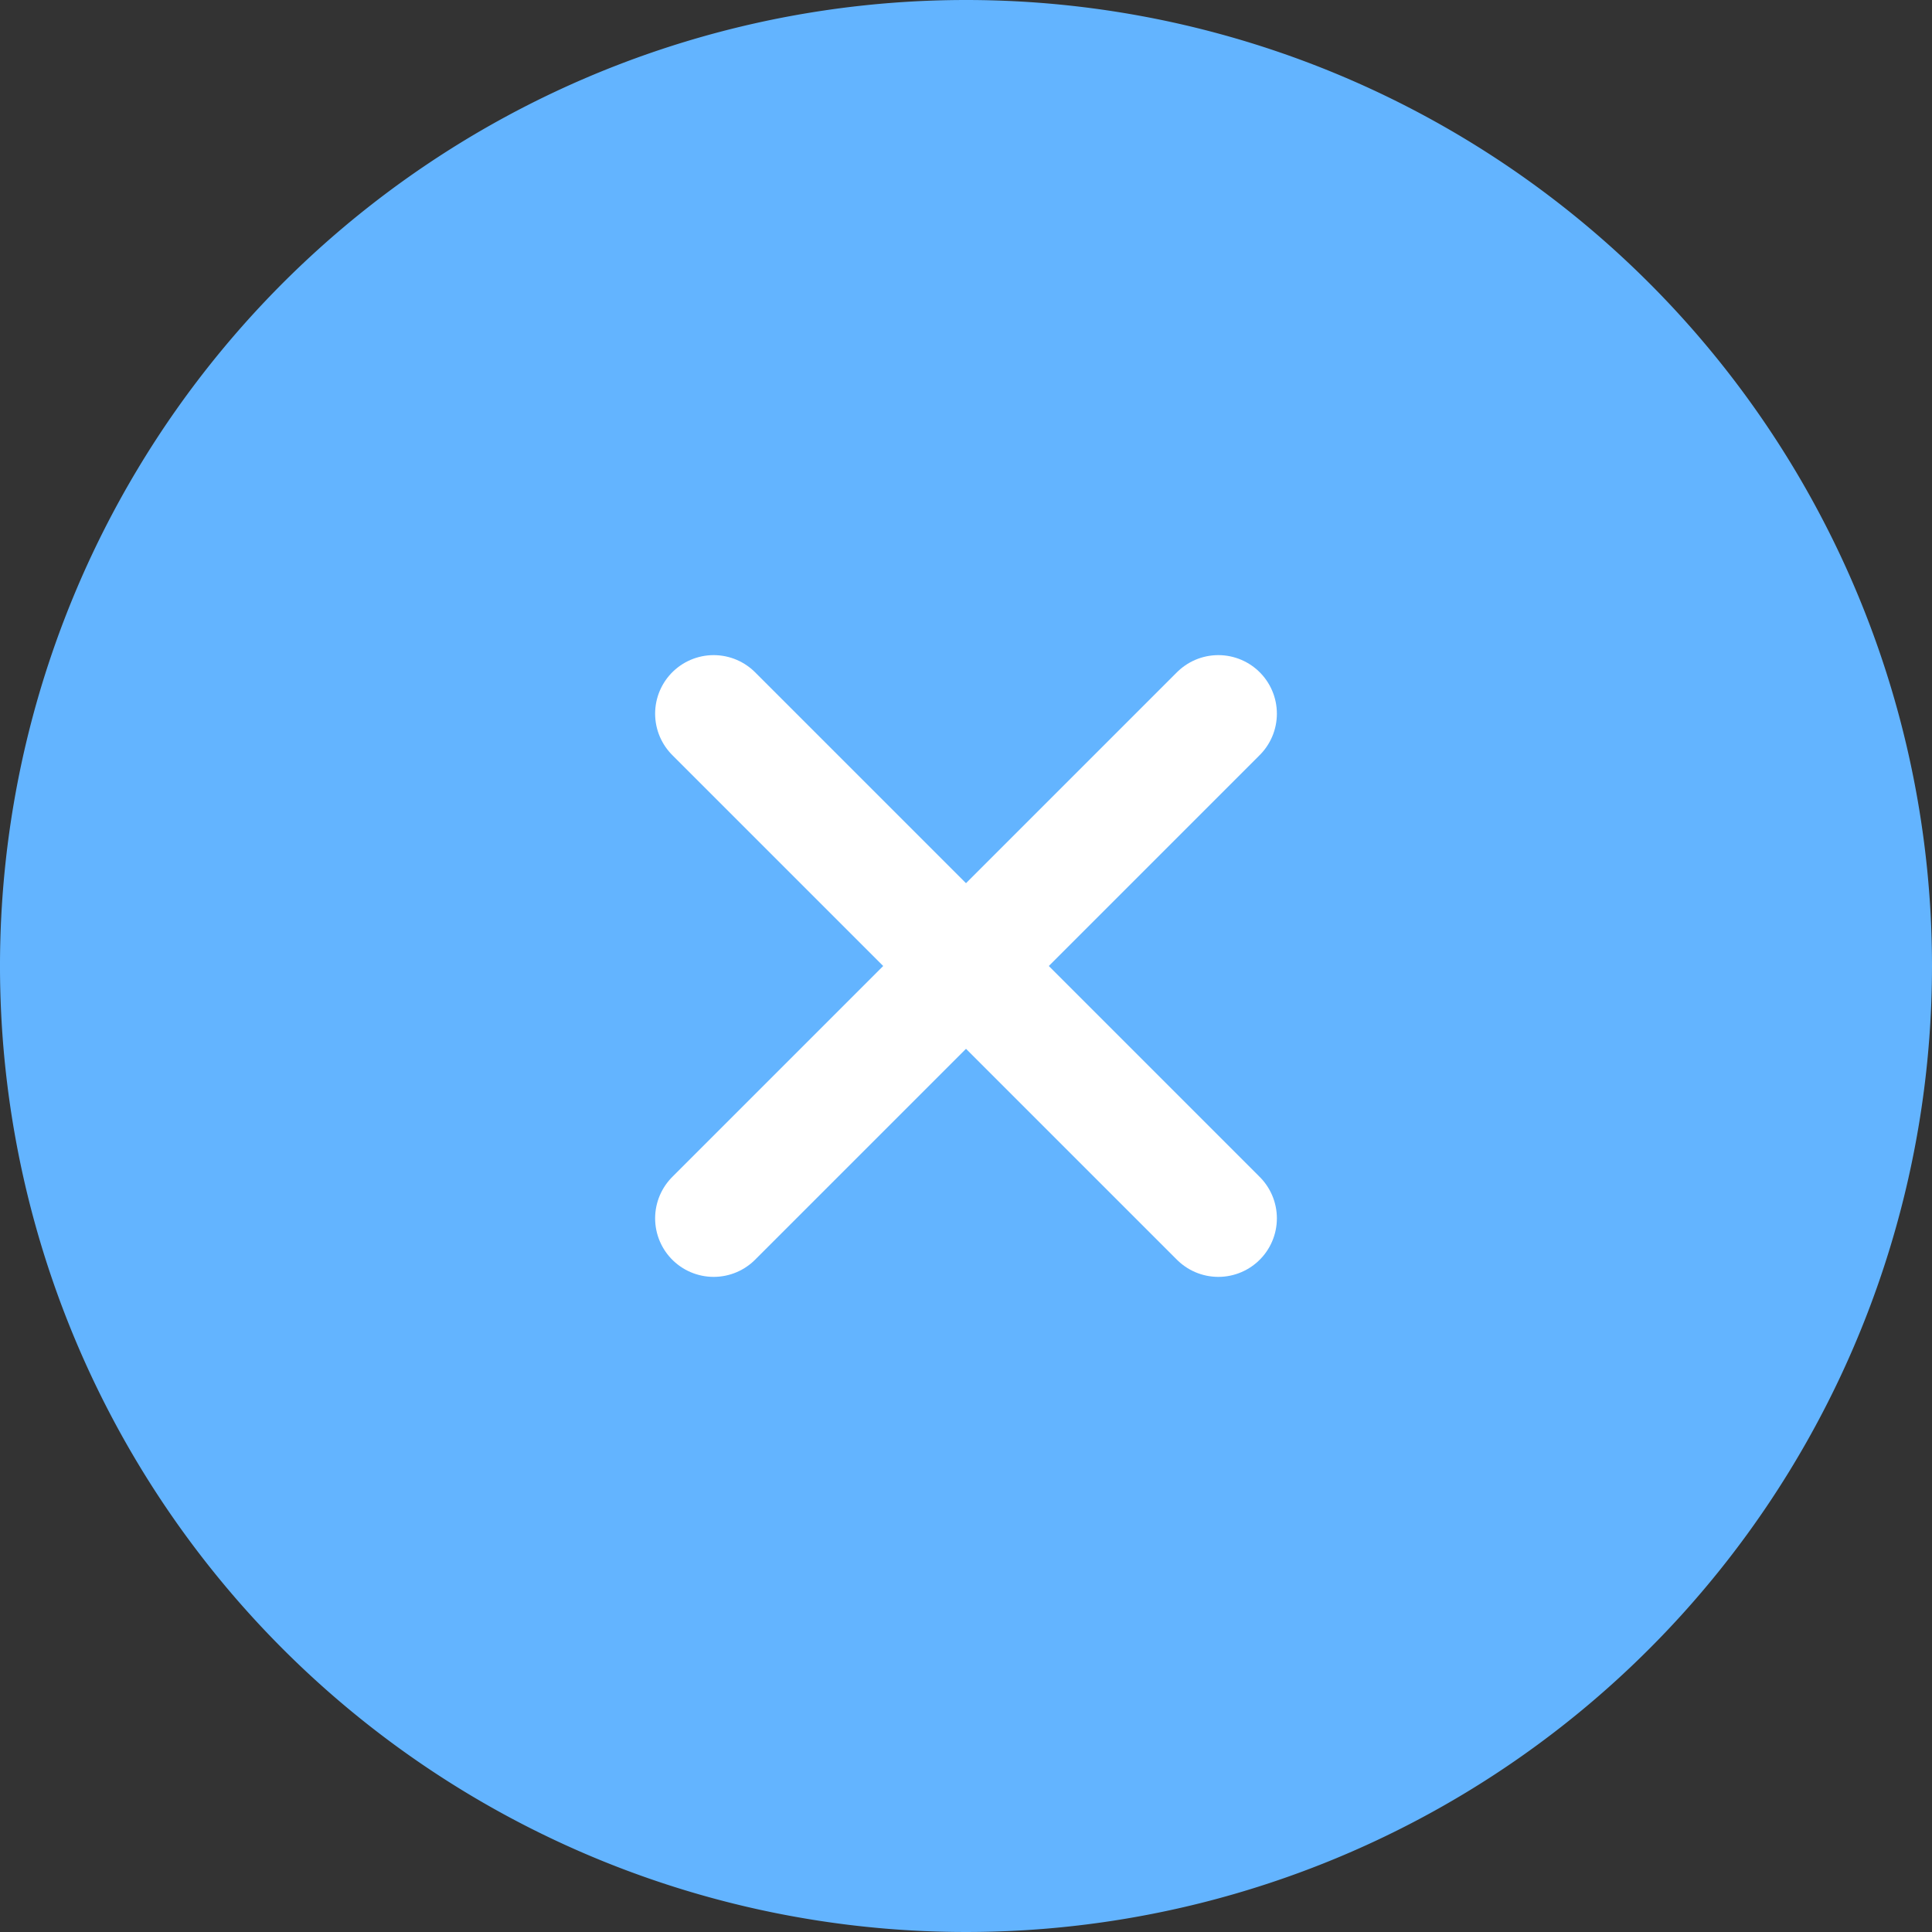 <svg xmlns="http://www.w3.org/2000/svg" width="33" height="33" viewBox="0 0 33 33"><rect x="0" y="0" width="33" height="33" fill="#333333" stroke="none"/><path d="M16.5,1A15.5,15.5,0,1,0,32,16.5,15.5,15.5,0,0,0,16.5,1Z" fill="#63b4ff" stroke="#63b4ff" stroke-miterlimit="10" stroke-width="2"/><line x1="12.19" y1="12.19" x2="20.81" y2="20.81" fill="none" stroke="#fff" stroke-linecap="round" stroke-miterlimit="10" stroke-width="2"/><line x1="12.19" y1="20.81" x2="20.81" y2="12.19" fill="none" stroke="#fff" stroke-linecap="round" stroke-miterlimit="10" stroke-width="2"/></svg>
